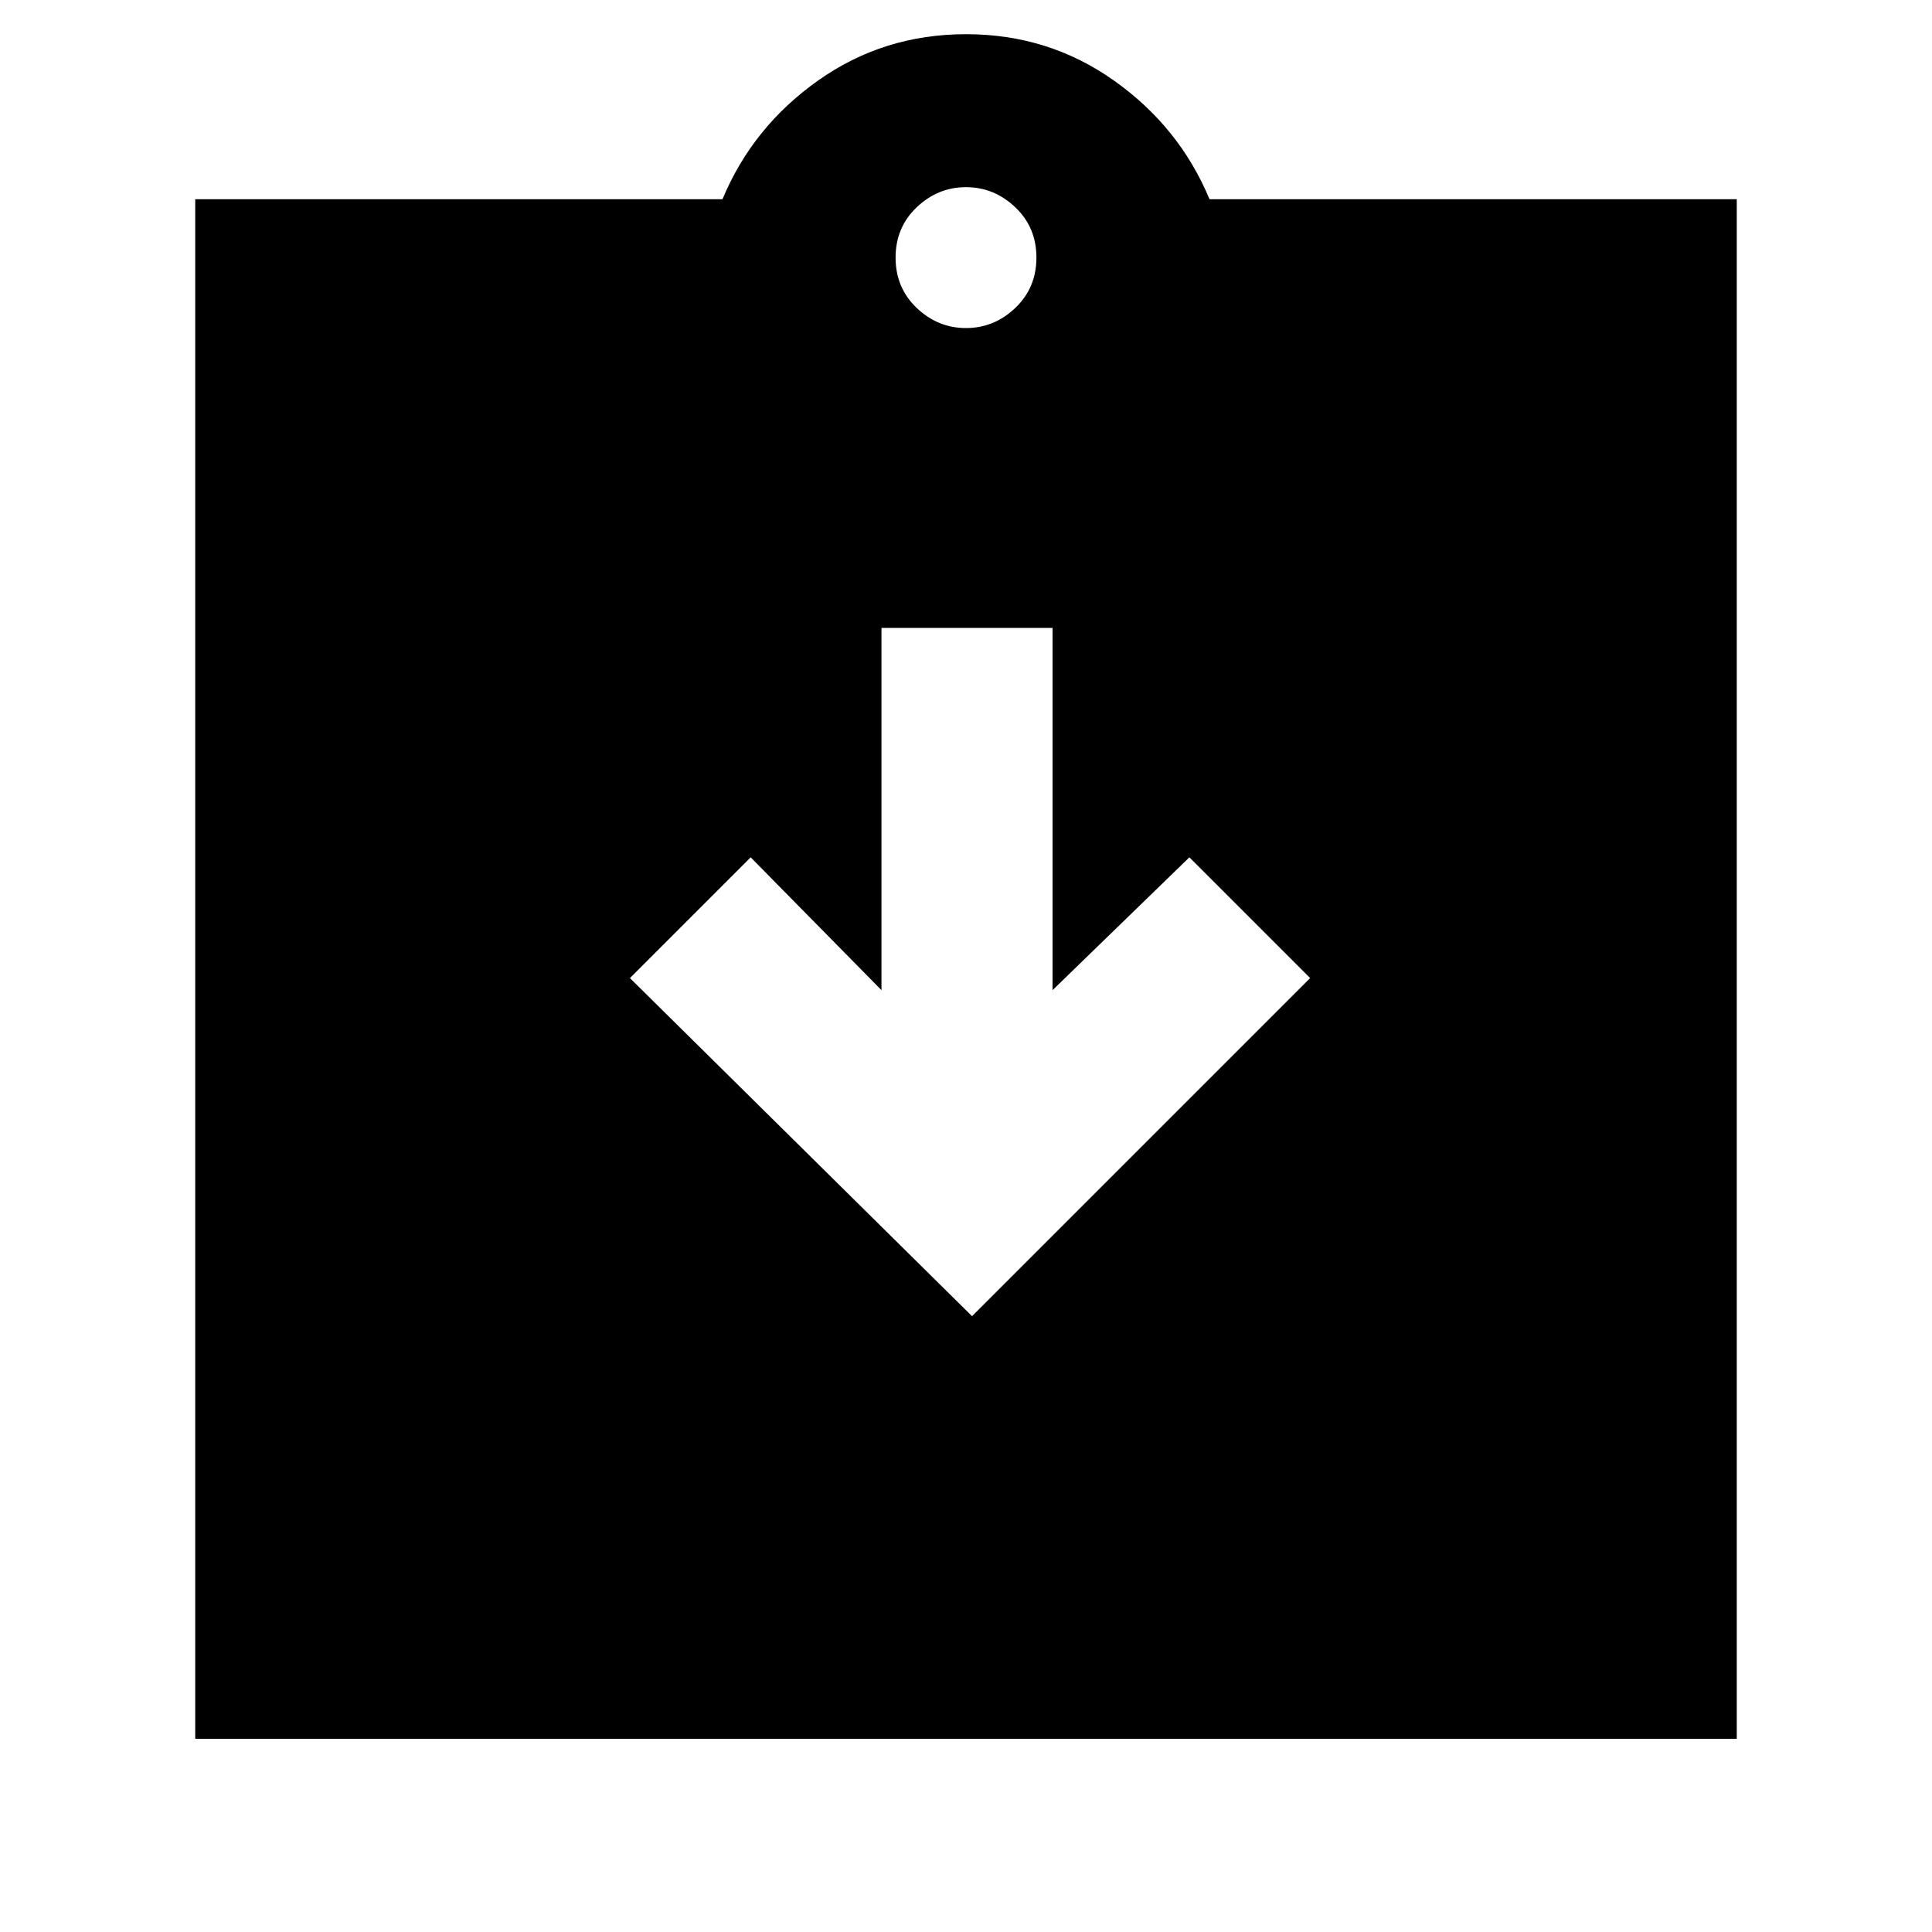 <svg xmlns="http://www.w3.org/2000/svg" height="40" width="40"><path d="m20.125 27.25 7-7-2.5-2.5-2.833 2.75V13H18.25v7.5l-2.708-2.75-2.5 2.5ZM4.042 36V4.125h10.916q.625-1.5 1.98-2.458Q18.292.708 20 .708q1.708 0 3.062.959 1.355.958 1.98 2.458h10.916V36ZM20 6.792q.583 0 1.021-.417.437-.417.437-1.042t-.437-1.041q-.438-.417-1.021-.417t-1.021.417q-.437.416-.437 1.041t.437 1.042q.438.417 1.021.417Z"/></svg>
